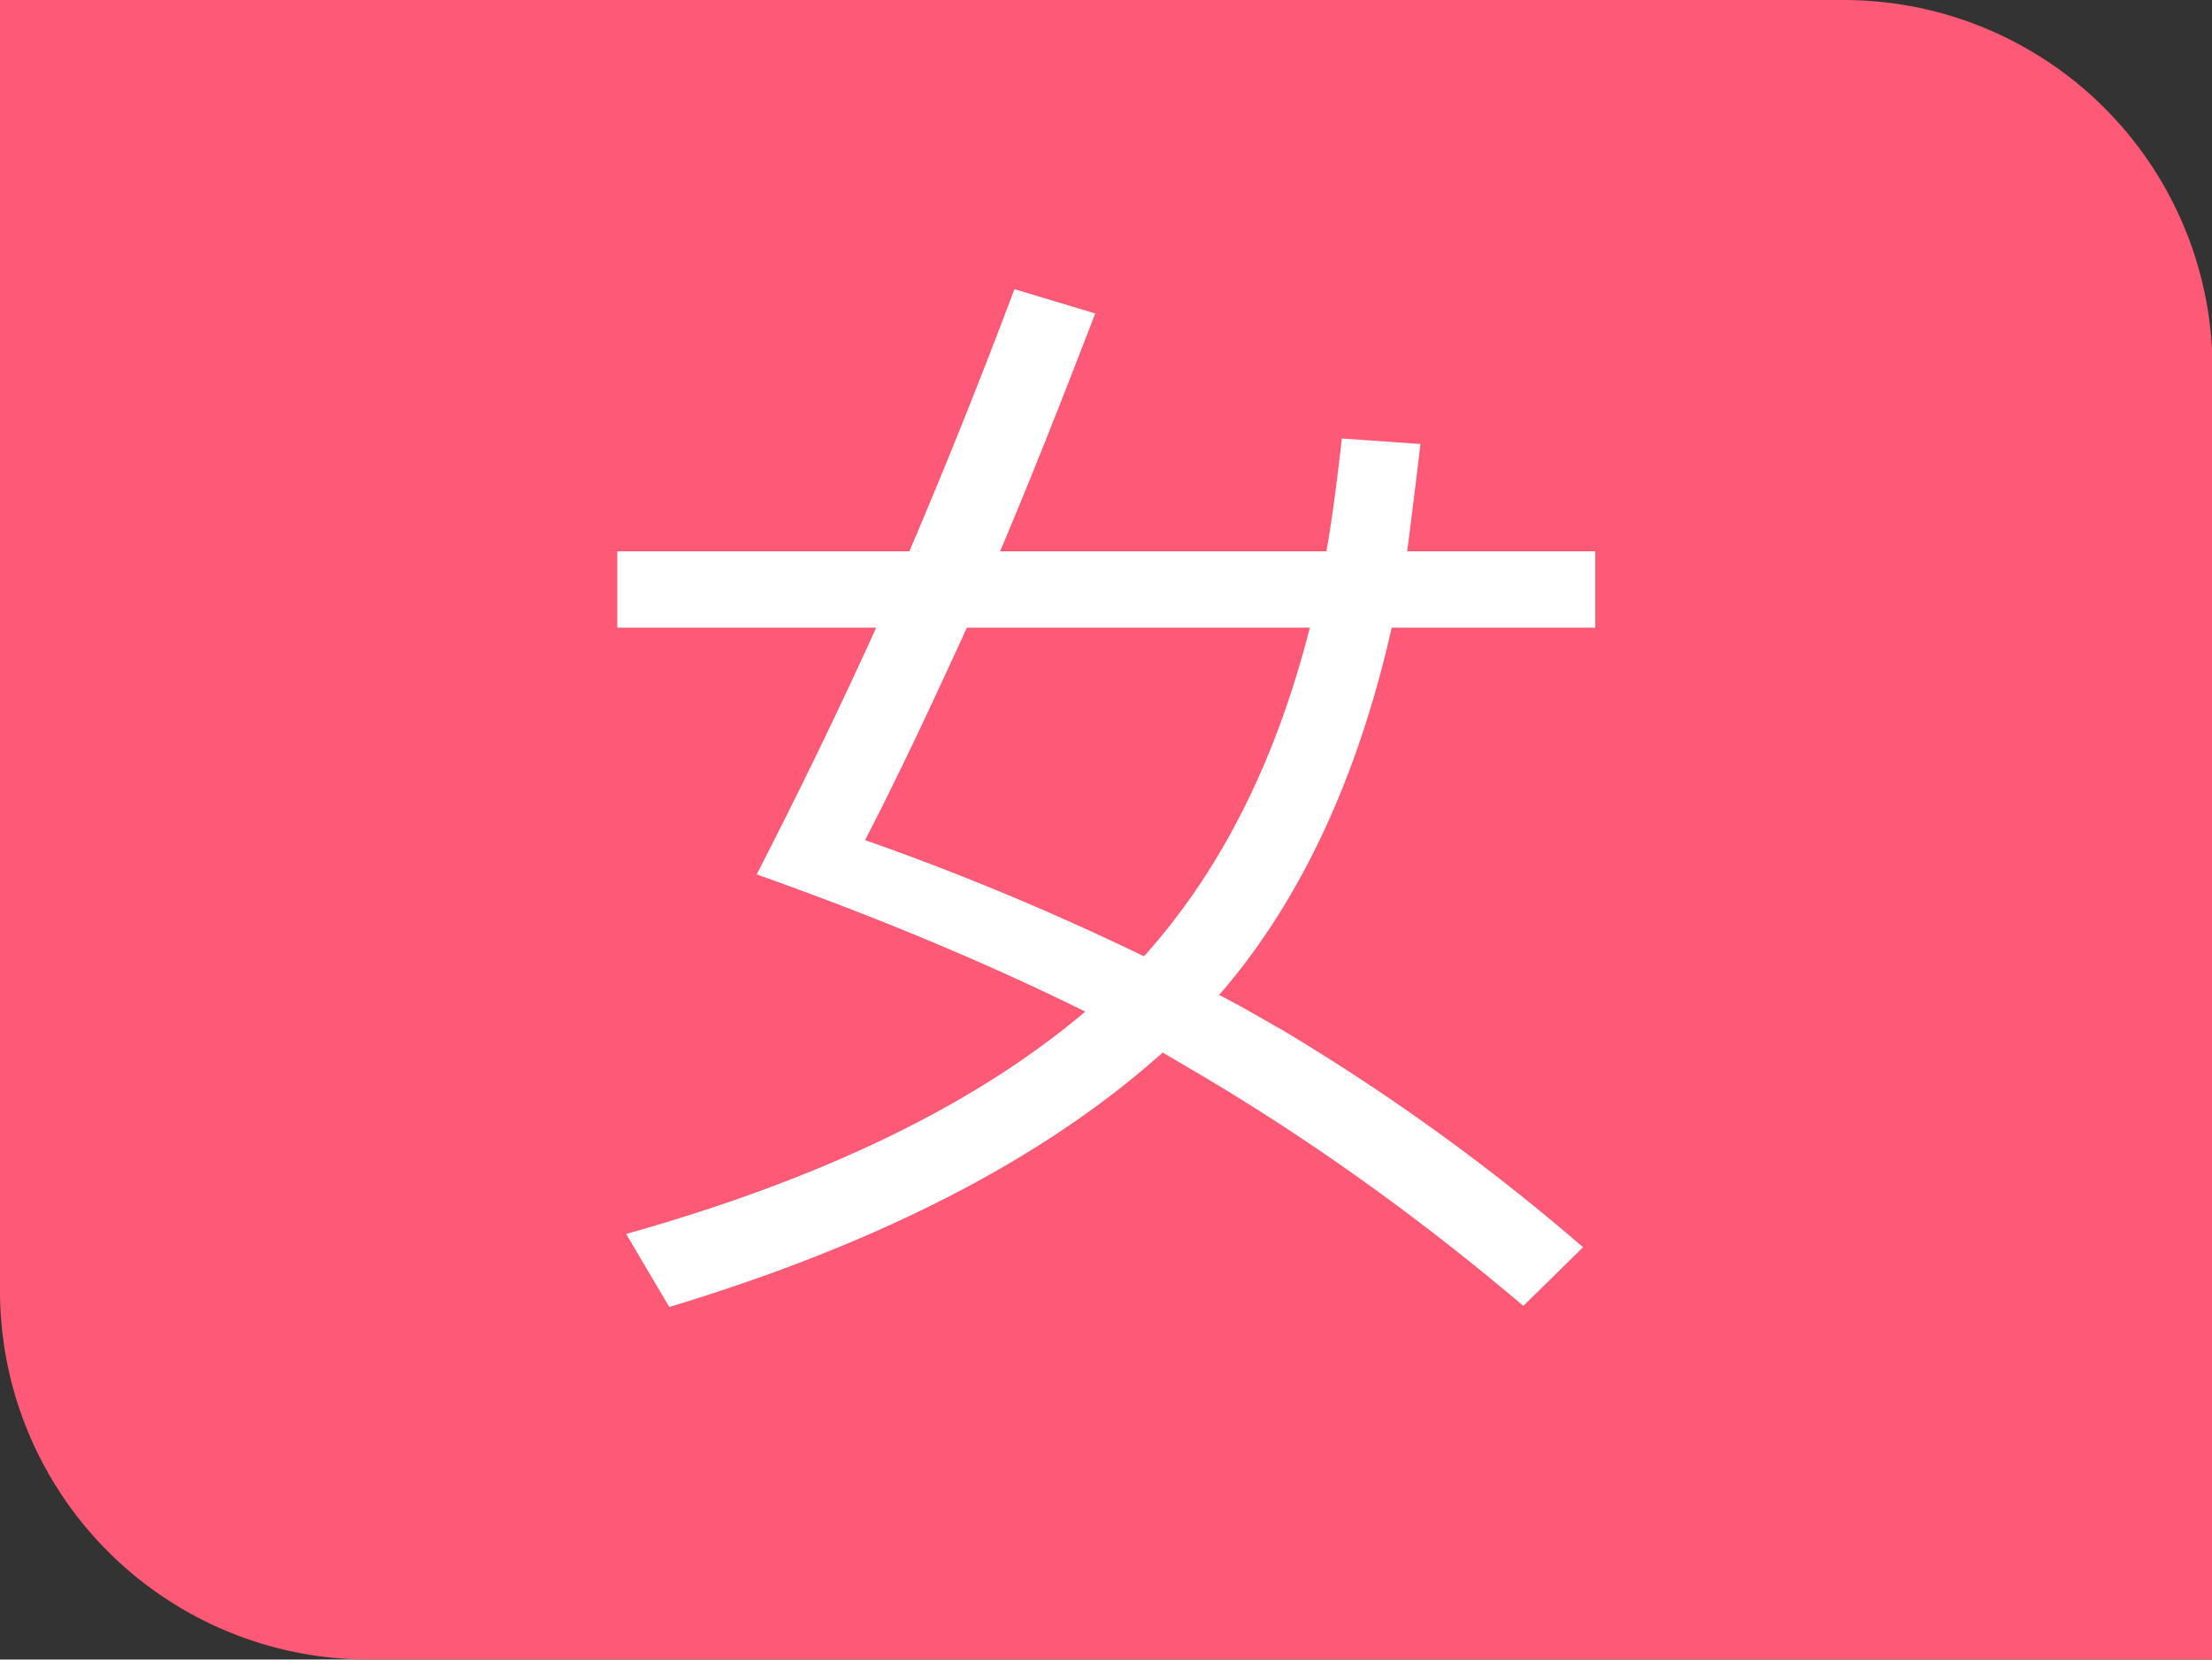 <?xml version="1.0" standalone="no"?><!DOCTYPE svg PUBLIC "-//W3C//DTD SVG 1.1//EN" "http://www.w3.org/Graphics/SVG/1.1/DTD/svg11.dtd"><svg class="icon" width="200px" height="150.04px" viewBox="0 0 1365 1024" version="1.1" xmlns="http://www.w3.org/2000/svg"><rect x="0" y="0" width="1365" height="1024" fill="#333333" stroke="none"/><path d="M0 0h1137.778a227.556 227.556 0 0 1 227.556 227.556v796.444H227.556a227.556 227.556 0 0 1-227.556-227.556V0z" fill="#FF5A75" /><path d="M380.928 340.196v47.104h159.744c-23.211 51.2-47.787 101.717-73.728 152.235 77.141 27.307 144.725 55.979 202.752 84.651-67.584 57.344-161.792 103.083-283.307 137.216l26.624 45.056c131.072-39.595 232.107-92.16 304.469-157.013l23.211 13.653c70.315 41.643 136.533 89.429 199.339 142.677l36.864-36.181a1315.84 1315.84 0 0 0-186.368-134.485c-12.288-6.827-24.576-14.336-38.229-21.163 49.835-57.344 85.333-133.12 106.496-226.645h125.611V340.196h-116.053c2.731-21.163 5.461-43.008 8.192-66.219l-48.469-3.413c-2.731 23.211-5.461 46.421-9.557 69.632h-201.387c19.115-45.056 38.229-93.525 58.709-146.773l-49.835-15.019a3995.307 3995.307 0 0 1-64.853 161.792H380.928z m324.949 249.856a1641.756 1641.756 0 0 0-172.032-71.68c20.48-39.595 40.96-83.285 62.805-131.072h211.627c-21.163 83.285-55.296 150.187-101.717 202.069l-0.683 0.683z" fill="#FFFFFF" /></svg>